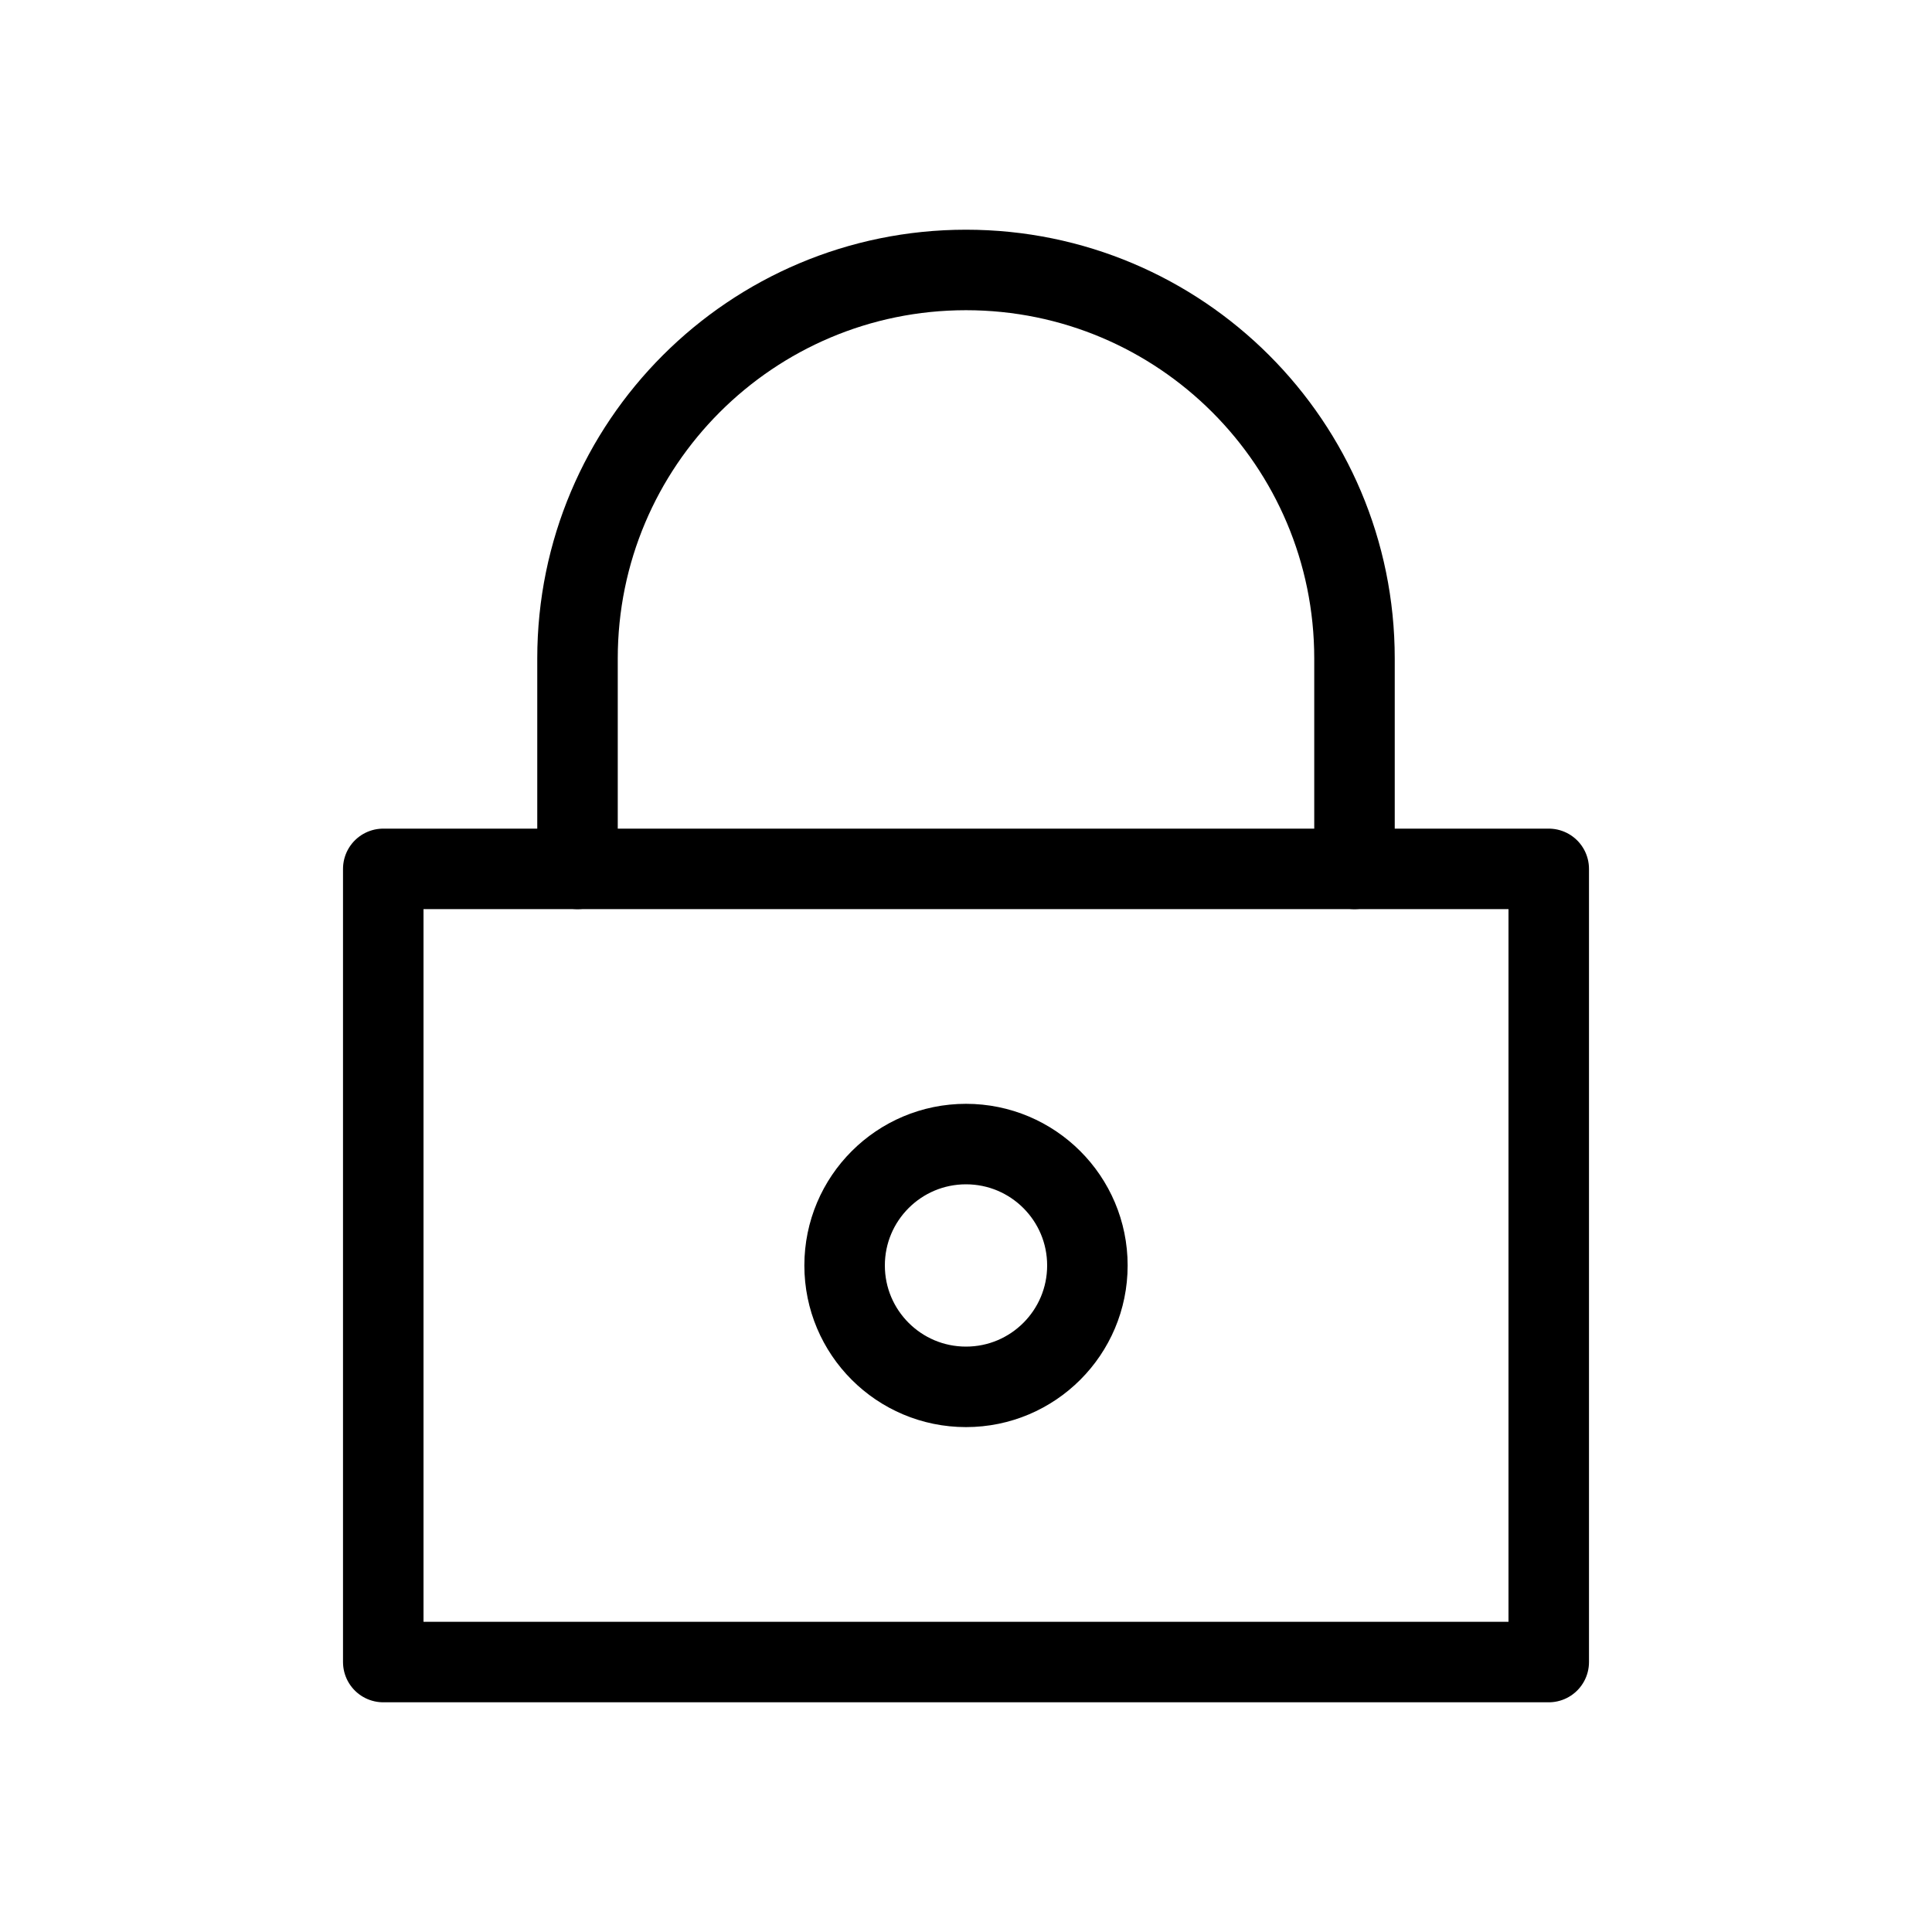 <?xml version="1.0" encoding="UTF-8"?><svg id="a" xmlns="http://www.w3.org/2000/svg" viewBox="0 0 48 48"><defs><style>.b{stroke-width:2px;fill:none;stroke:#000;stroke-linecap:round;stroke-linejoin:round;}</style></defs><path class="b" d="m33.652,21.587v-5.228c0-5.331-4.321-9.652-9.652-9.652s-9.652,4.321-9.652,9.652v5.228"/><rect class="b" x="9.522" y="21.587" width="28.956" height="19.706"/><circle class="b" cx="24" cy="31.44" r="3.016"/></svg>